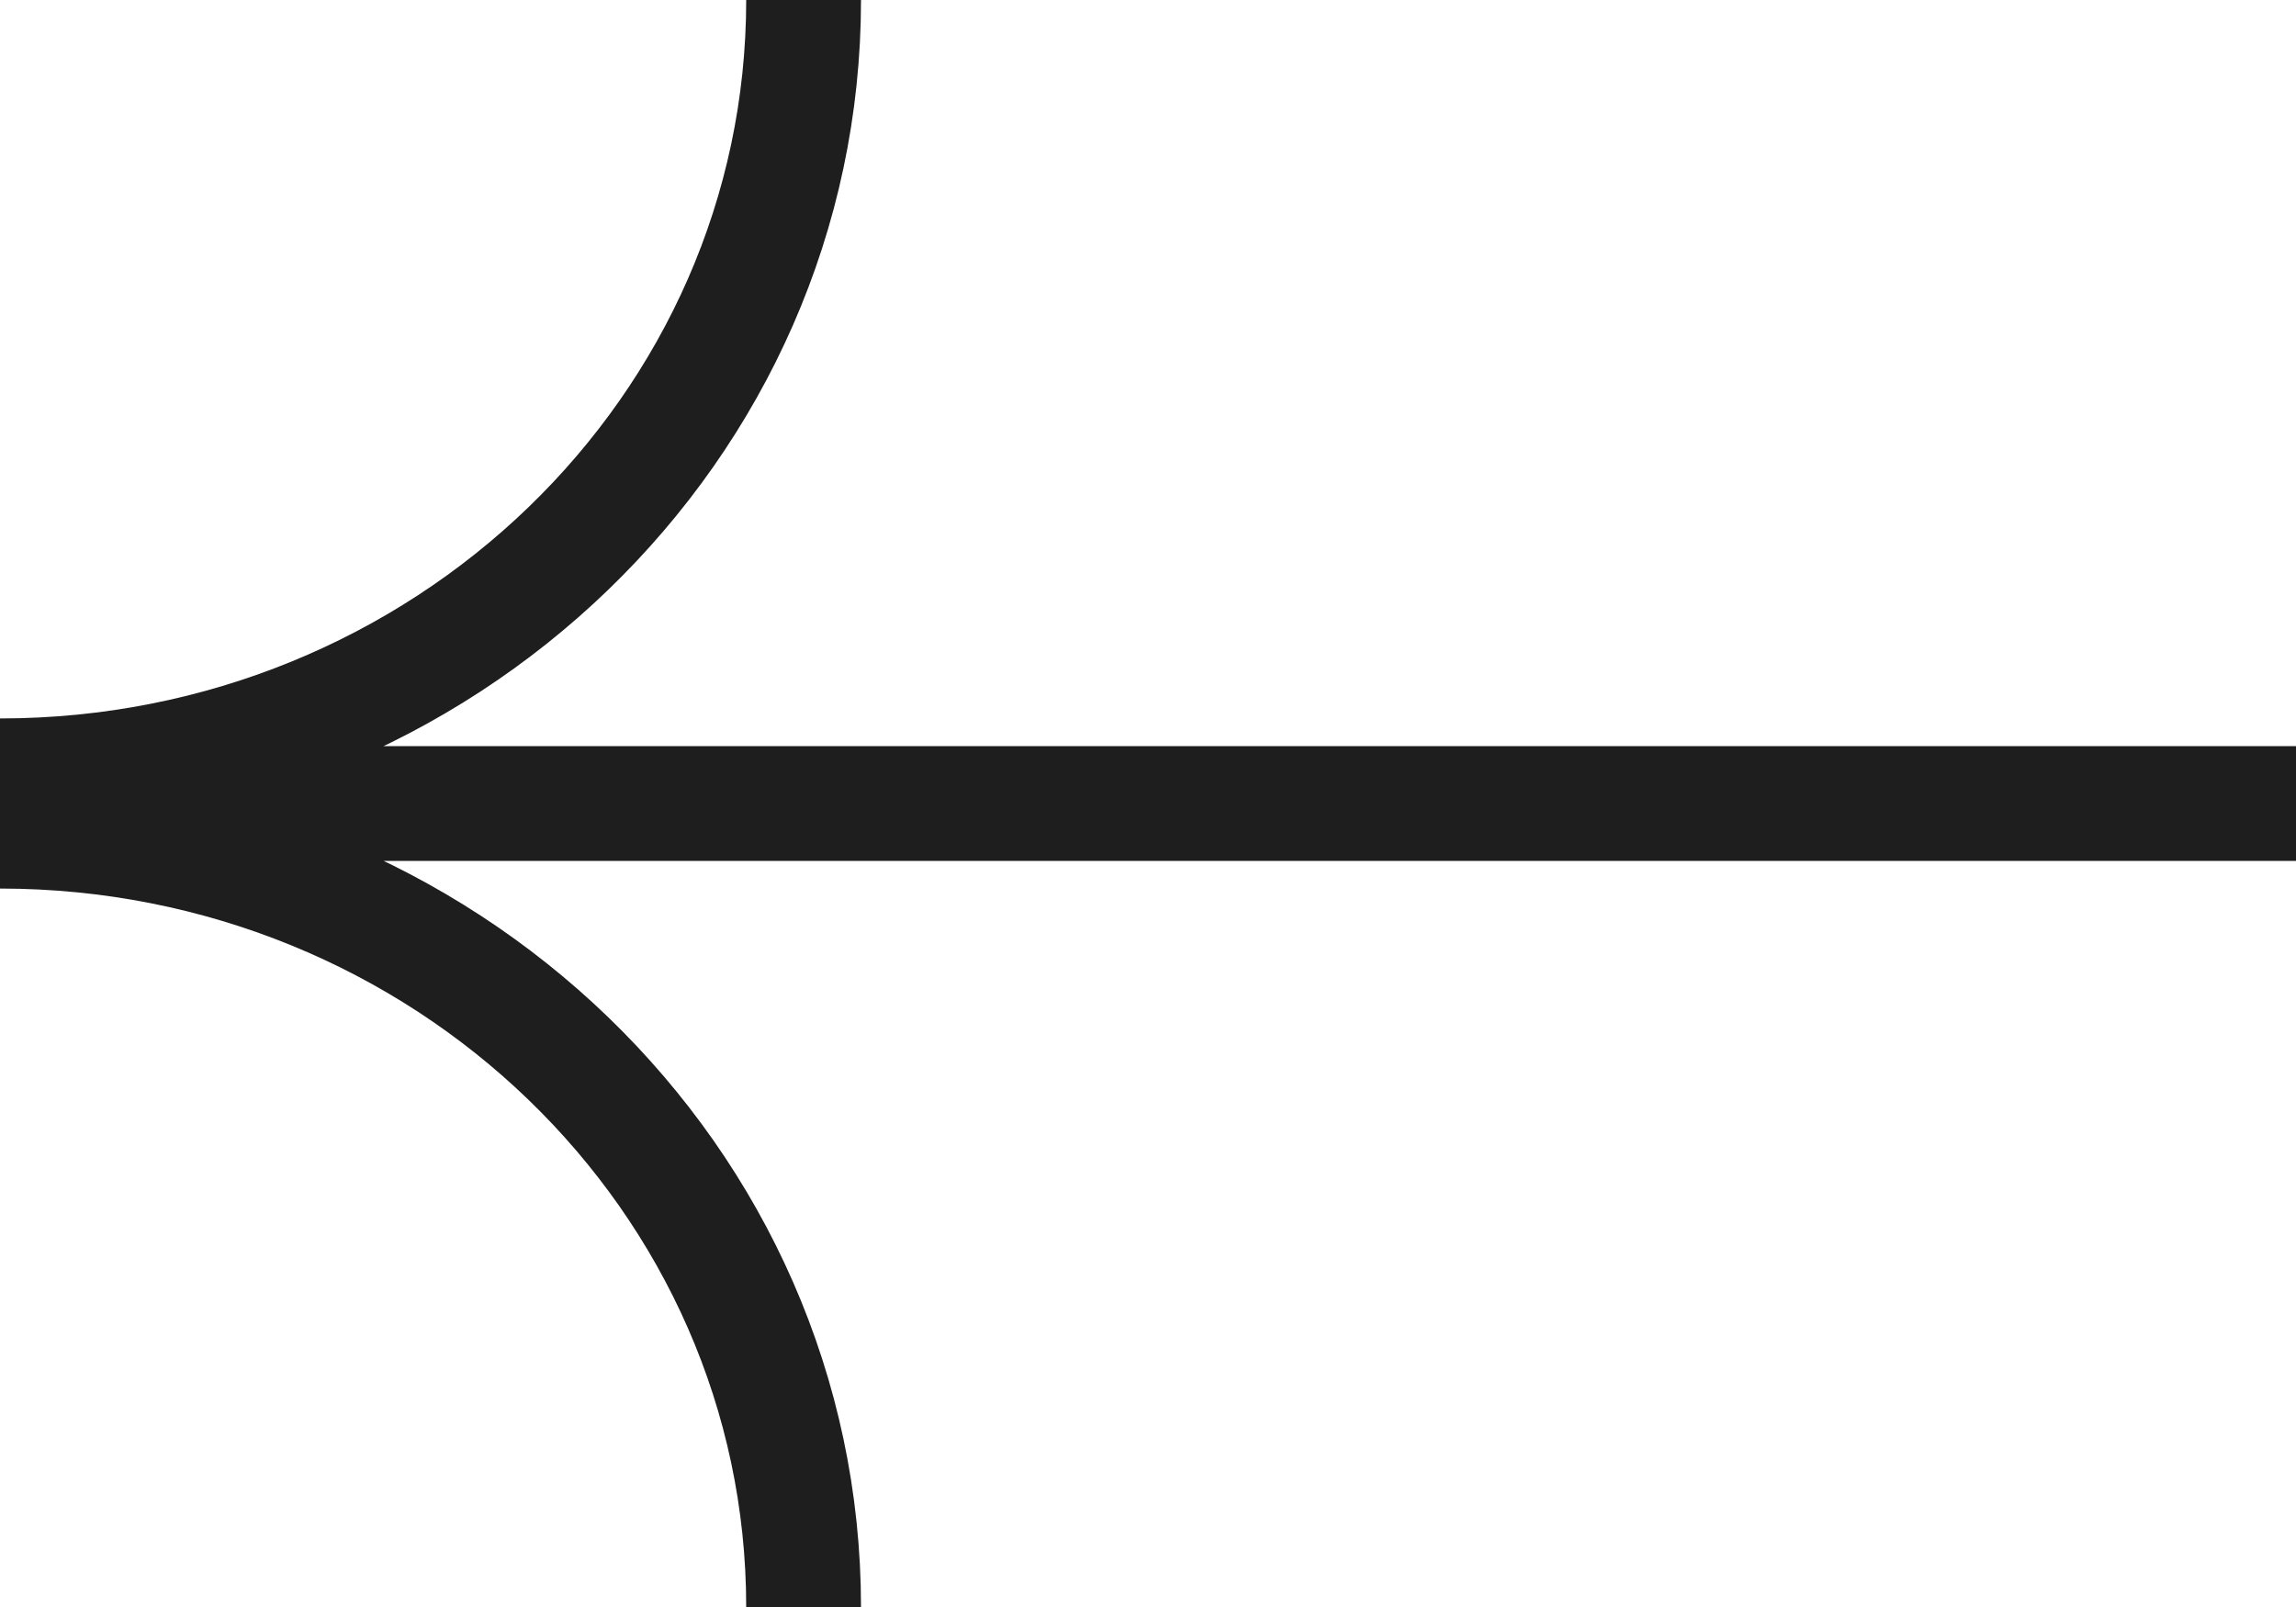 <svg width="20" height="14" viewBox="0 0 20 14" fill="none" xmlns="http://www.w3.org/2000/svg">
<path d="M20 7H0M0 6.759C3.866 6.759 7 3.733 7 0M0 7.241C3.866 7.241 7 10.267 7 14" stroke="#1E1E1E"/>
</svg>
